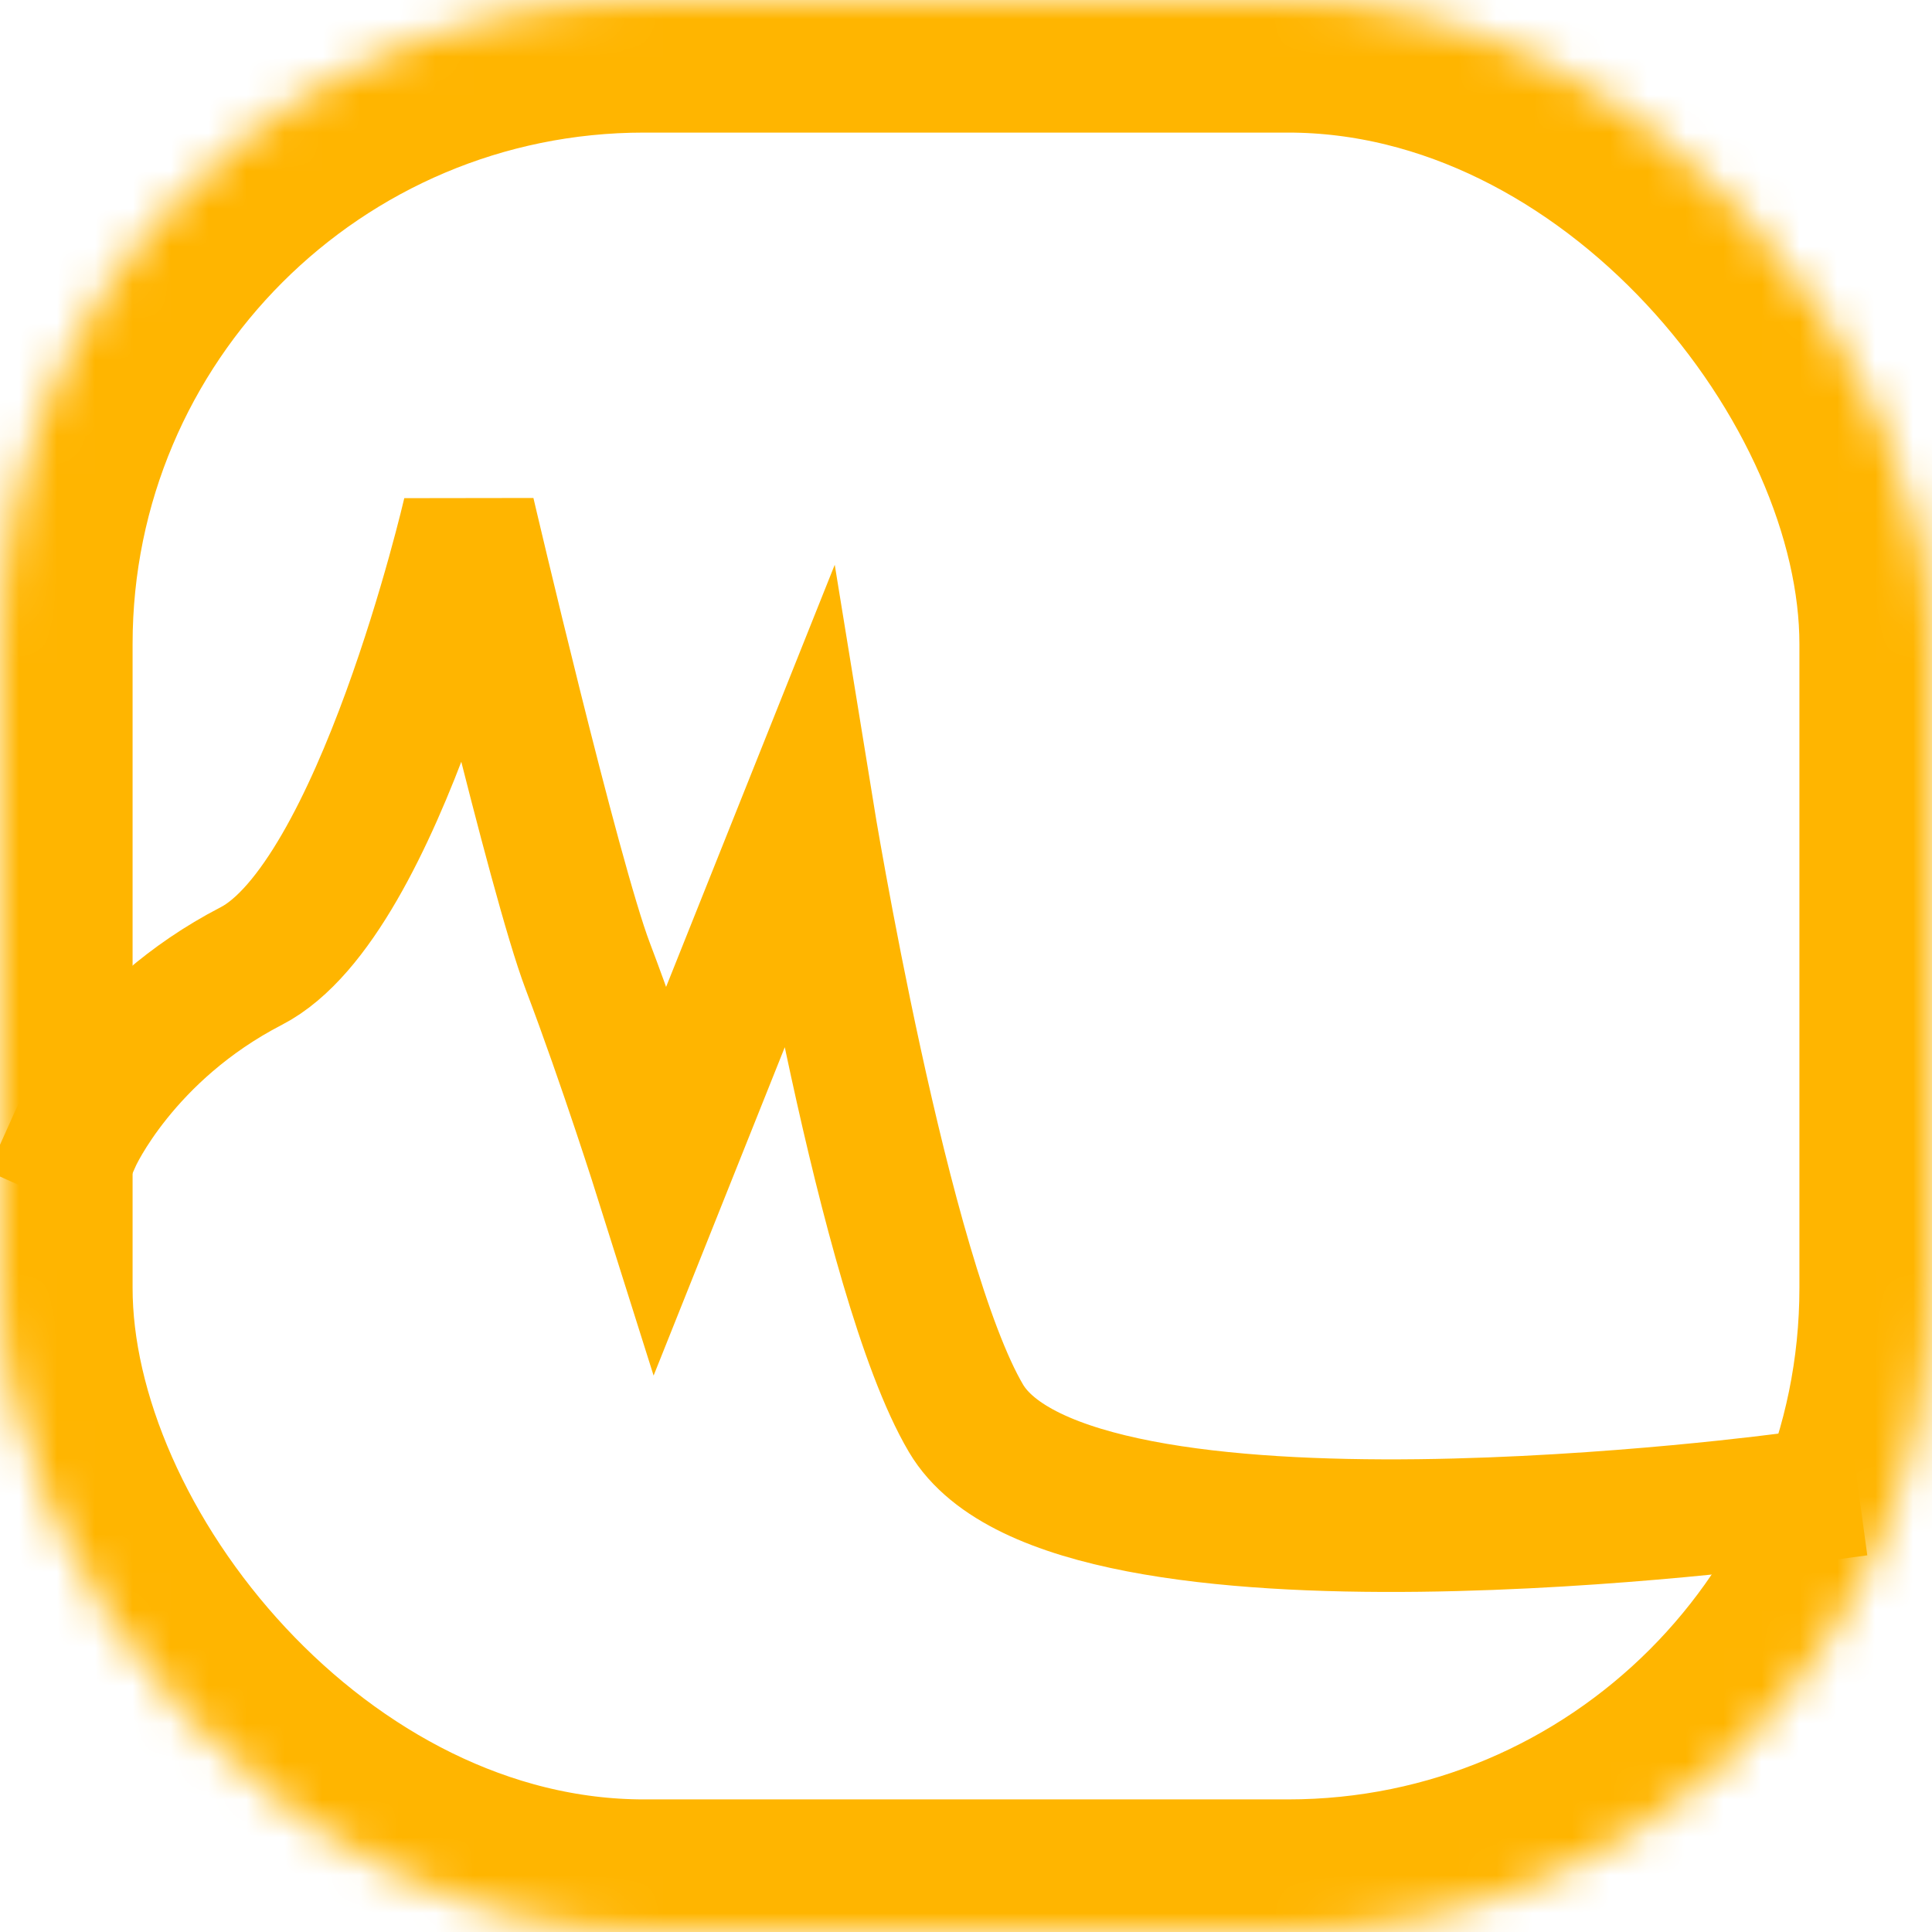 <?xml version="1.0" encoding="UTF-8" standalone="no"?>
<svg width="51px" height="51px" viewBox="0 0 51 51" version="1.1" xmlns="http://www.w3.org/2000/svg" xmlns:xlink="http://www.w3.org/1999/xlink">
    <!-- Generator: Sketch 3.7.2 (28276) - http://www.bohemiancoding.com/sketch -->
    <title>image_label1</title>
    <desc>Created with Sketch.</desc>
    <defs>
        <rect id="path-1" x="0" y="0" width="51" height="51" rx="17"></rect>
        <mask id="mask-2" maskContentUnits="userSpaceOnUse" maskUnits="objectBoundingBox" x="0" y="0" width="51" height="51" fill="white">
            <use xlink:href="#path-1"></use>
        </mask>
        <circle id="path-3" cx="38" cy="13" r="6"></circle>
        <mask id="mask-4" maskContentUnits="userSpaceOnUse" maskUnits="objectBoundingBox" x="0" y="0" width="12" height="12" fill="white">
            <use xlink:href="#path-3"></use>
        </mask>
    </defs>
    <g id="Page-1" stroke="none" stroke-width="1" fill="none" fill-rule="evenodd">
        <g id="image_label1" stroke="#FFB500">
            <g>
                <use id="Rectangle-5" mask="url(#mask-2)" stroke-width="7" xlink:href="#path-1"></use>
                <path d="M2,30.037 C2,30.037 3.251,27.249 6.635,25.5 C10.019,23.751 12.377,13.544 12.377,13.544 C12.377,13.544 14.631,23.176 15.514,25.5 C16.498,28.094 17.448,31.108 17.448,31.108 L21.319,21.418 C21.319,21.418 23.322,33.755 25.5,37.44 C28.288,42.159 47.321,39.559 47.321,39.559" id="Line" stroke-width="3.5" stroke-linecap="square"></path>
                <use id="Oval-12" mask="url(#mask-4)" stroke-width="7" xlink:href="#path-3"></use>
            </g>
        </g>
    </g>
</svg>